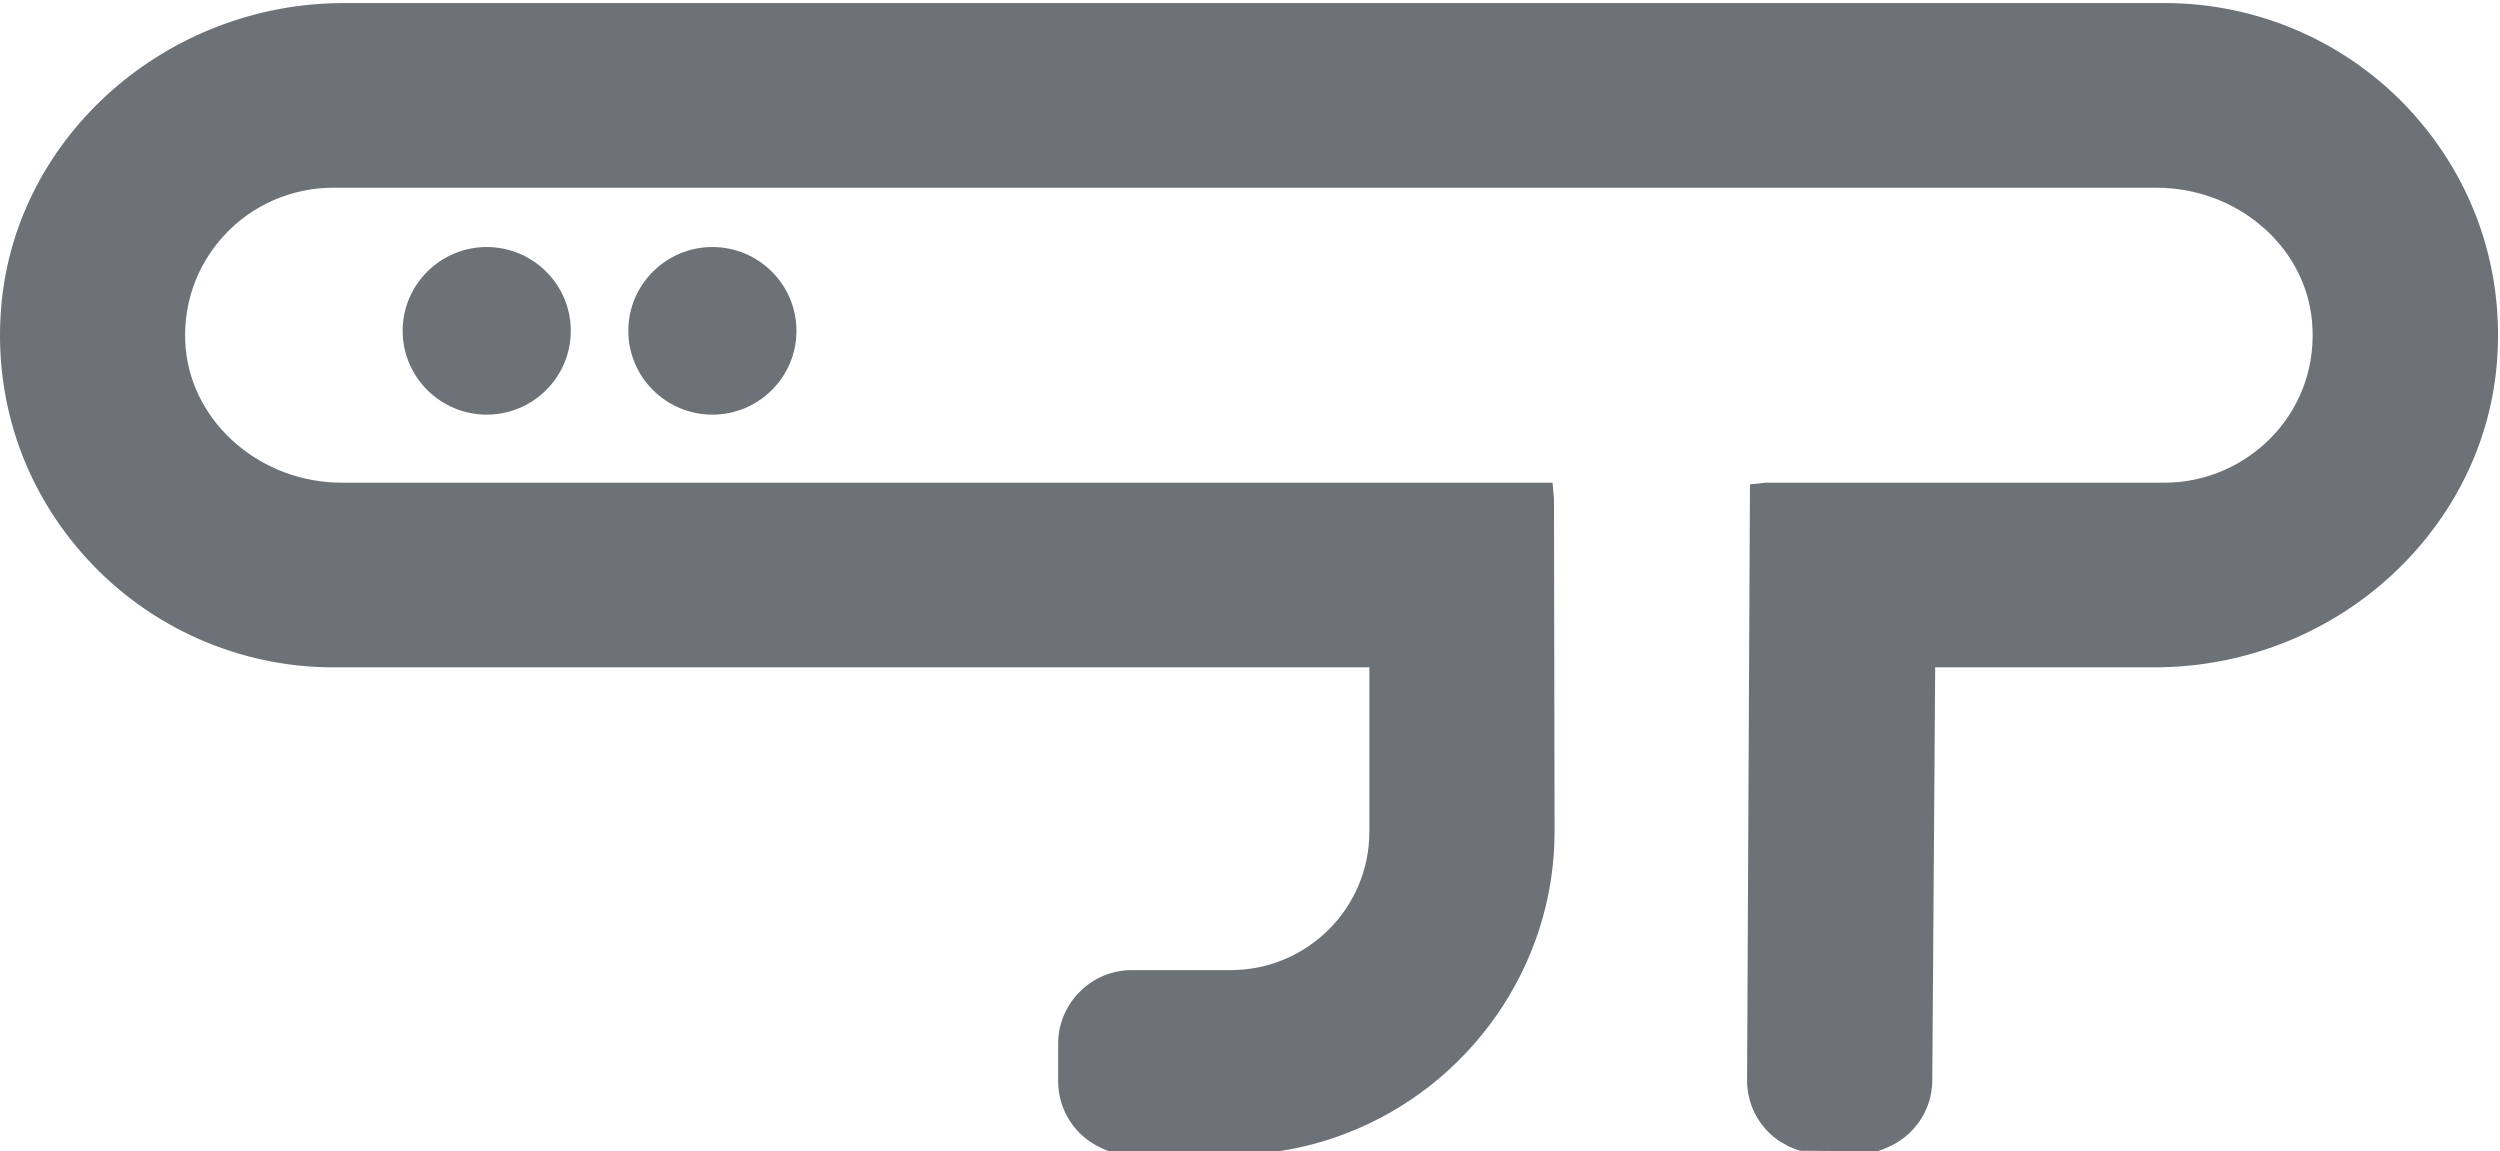 <?xml version="1.0" encoding="UTF-8"?>
<svg width="456px" height="210px" viewBox="0 0 456 210" version="1.1" xmlns="http://www.w3.org/2000/svg" xmlns:xlink="http://www.w3.org/1999/xlink">
    <!-- Generator: Sketch 61.2 (89653) - https://sketch.com -->
    <title>Group 8</title>
    <desc>Created with Sketch.</desc>
    <g id="User-Flows-Final-(EN)" stroke="none" stroke-width="1" fill="none" fill-rule="evenodd">
        <g id="Group-8" fill="#6D7278">
            <g id="Group-3">
                <path d="M394.866,0.557 L62.736,0.557 C30.488,0.557 3.004,24.685 0.25,55.624 C-1.285,72.731 4.275,89.309 15.925,101.98 C27.416,114.545 43.78,121.726 60.779,121.726 L249.771,121.726 L249.771,151.712 C249.771,165.651 238.437,176.949 224.459,176.949 L206.401,176.949 C199.04,176.949 193.005,183.02 193.005,190.36 L193.005,197.222 C193.005,202.503 196.127,207.255 200.841,209.366 C201.159,209.577 201.53,209.683 201.901,209.842 L202.324,210.001 L233.459,209.946 C237.646,209.314 241.721,208.205 245.535,206.727 C267.882,198.175 283.554,176.371 283.554,151.712 L283.447,90.998 L283.186,88.041 L62.313,88.041 C47.643,88.041 35.148,77.272 33.877,63.598 C33.187,55.994 35.675,48.603 40.867,42.952 C46.004,37.357 53.258,34.242 60.779,34.242 L393.329,34.242 C408.051,34.242 420.495,44.907 421.714,58.633 C422.403,66.289 419.965,73.628 414.775,79.276 C409.638,84.822 402.384,88.041 394.866,88.041 L322.106,88.041 L319.193,88.356 L318.666,197.066 C318.666,200.814 320.201,204.247 322.795,206.727 C323.641,207.518 324.594,208.26 325.708,208.785 C326.076,209.048 326.447,209.207 326.873,209.366 C327.35,209.577 327.823,209.735 328.355,209.897 L342.334,210.001 L342.707,209.897 C343.182,209.735 343.66,209.577 344.082,209.366 C349.06,207.362 352.449,202.503 352.449,197.066 L352.978,121.726 L392.906,121.726 C409.059,121.726 423.99,115.761 435.217,105.832 C446.444,95.909 454.014,82.128 455.392,66.659 C456.927,49.5 451.37,32.974 439.717,20.251 C428.226,7.686 411.865,0.557 394.866,0.557" id="Fill-1"></path>
            </g>
            <path d="M73.444,60.345 C73.444,68.773 80.323,75.632 88.777,75.632 C97.232,75.632 104.113,68.773 104.113,60.345 C104.113,51.914 97.232,45.057 88.777,45.057 C80.323,45.057 73.444,51.914 73.444,60.345" id="Fill-4"></path>
            <path d="M114.605,60.345 C114.605,68.773 121.486,75.632 129.939,75.632 C138.396,75.632 145.274,68.773 145.274,60.345 C145.274,51.914 138.396,45.057 129.939,45.057 C121.486,45.057 114.605,51.914 114.605,60.345" id="Fill-6"></path>
        </g>
    </g>
</svg>